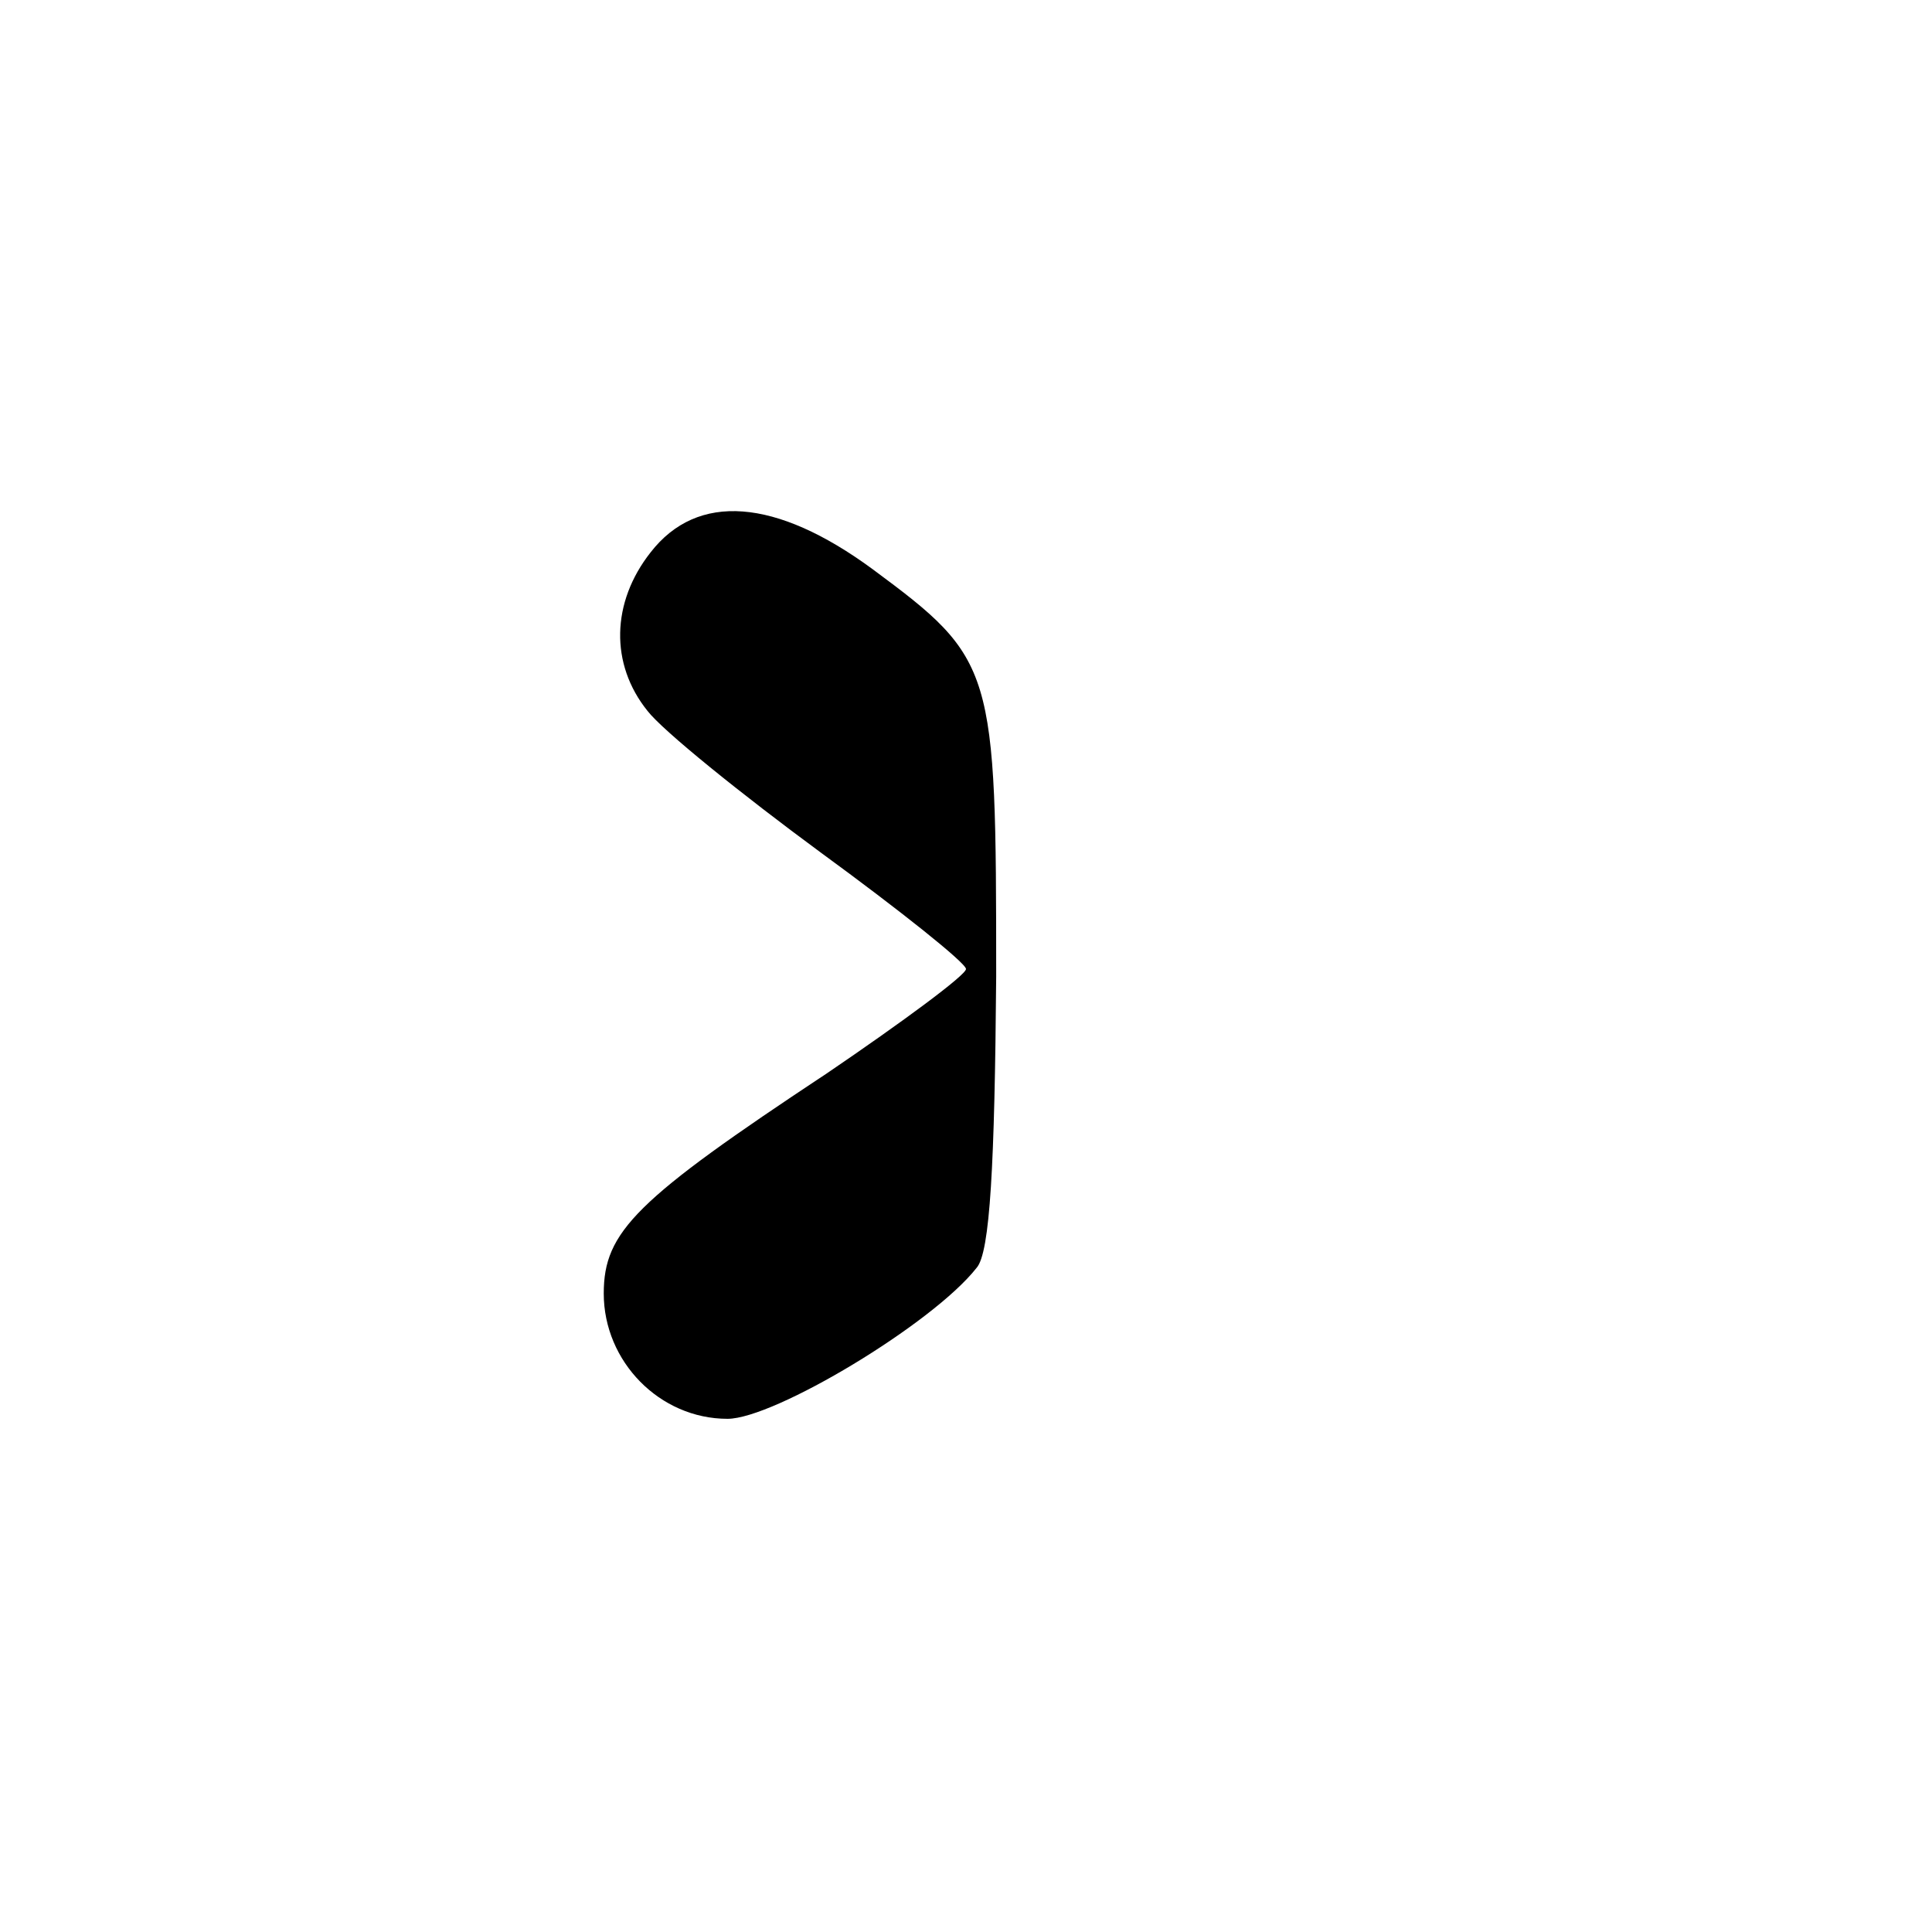 <?xml version="1.0" standalone="no"?>
<!DOCTYPE svg PUBLIC "-//W3C//DTD SVG 20010904//EN"
 "http://www.w3.org/TR/2001/REC-SVG-20010904/DTD/svg10.dtd">
<svg version="1.0" xmlns="http://www.w3.org/2000/svg"
 width="128pt" height="128pt" viewBox="0 0 128 128"
 preserveAspectRatio="xMidYMid meet">

<g transform="translate(0,128) scale(0.1,-0.1)"
fill="#000000" stroke="none">
<path d="M431 914 c-26 -33 -27 -74 -2 -105 10 -13 62 -55 115 -94 52 -38 96
-73 96 -77 0 -4 -42 -35 -92 -69 -127 -84 -148 -105 -148 -146 0 -45 37 -83
82 -83 31 0 136 63 165 100 9 10 12 69 13 193 0 205 -1 210 -82 270 -64 47
-116 51 -147 11z"/>
</g>
</svg>

